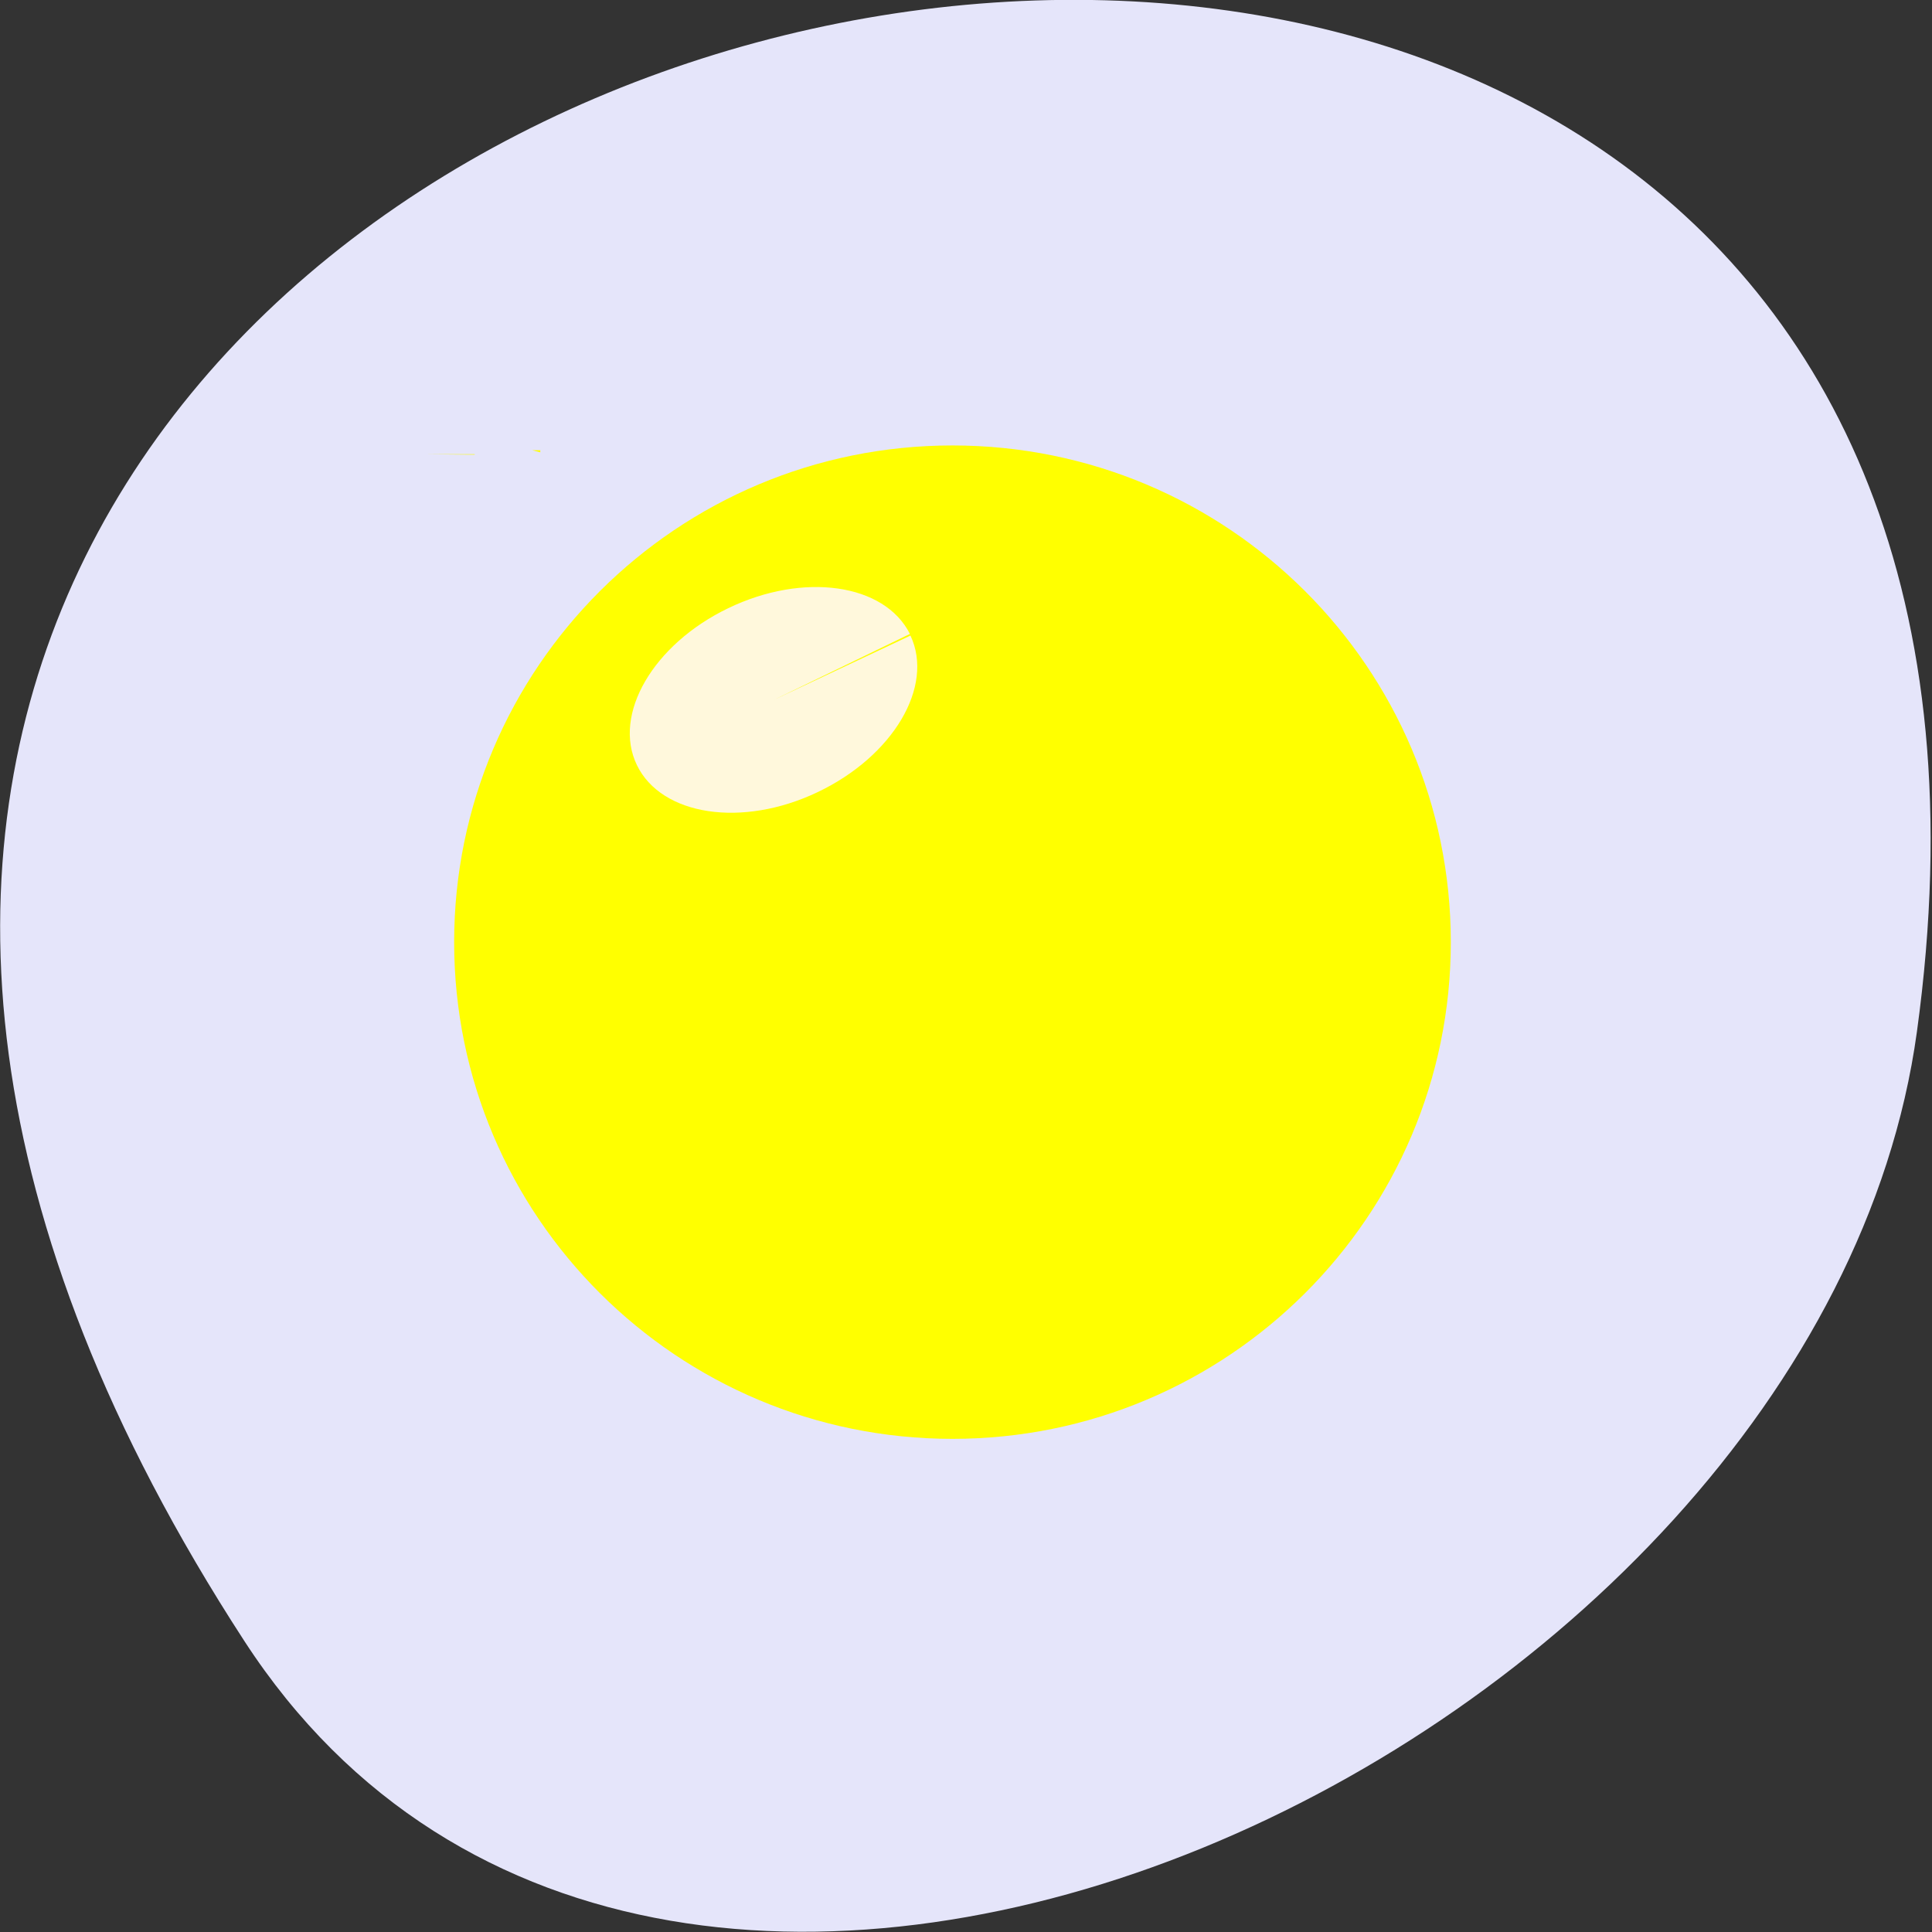 <svg xmlns="http://www.w3.org/2000/svg" viewBox="0 0 32 32"><rect x="0" y="0" width="32" height="32" fill="#333333" stroke="none"/><path d="m 4.047 27.18 c -18.305 -28.17 31.688 -39.07 27.703 -10.09 c -1.625 11.82 -20.703 20.867 -27.703 10.09" fill="#e5e5fa"/><g fill="#ff0"><path d="m 24.03 15.605 c 0 4.543 -3.695 8.227 -8.254 8.227 c -4.559 0 -8.254 -3.684 -8.254 -8.227 c 0 -4.543 3.695 -8.227 8.254 -8.227 c 4.559 0 8.254 3.684 8.254 8.227"/><path d="m 13.559 12 c 0 0.051 0 0.105 -0.004 0.156 l -1.012 -0.156"/><path d="m 15.457 12.609 c 0 0.051 0 0.102 0 0.148 l -0.34 -0.148"/><path d="m 8.949 7.457 c 0 0.012 0 0.023 0 0.035 l -0.137 -0.035"/><path d="m 7.863 7.523 c 0 0.004 0 0.008 0 0.008 l -0.813 -0.008"/></g><path d="m 15.08 10.527 c 0.398 0.844 -0.289 2 -1.539 2.594 c -1.246 0.594 -2.586 0.391 -2.992 -0.449 c -0.406 -0.84 0.27 -2 1.512 -2.598 c 1.246 -0.602 2.59 -0.41 3.01 0.426 l -2.258 1.094" fill="#fff8dc"/></svg>
